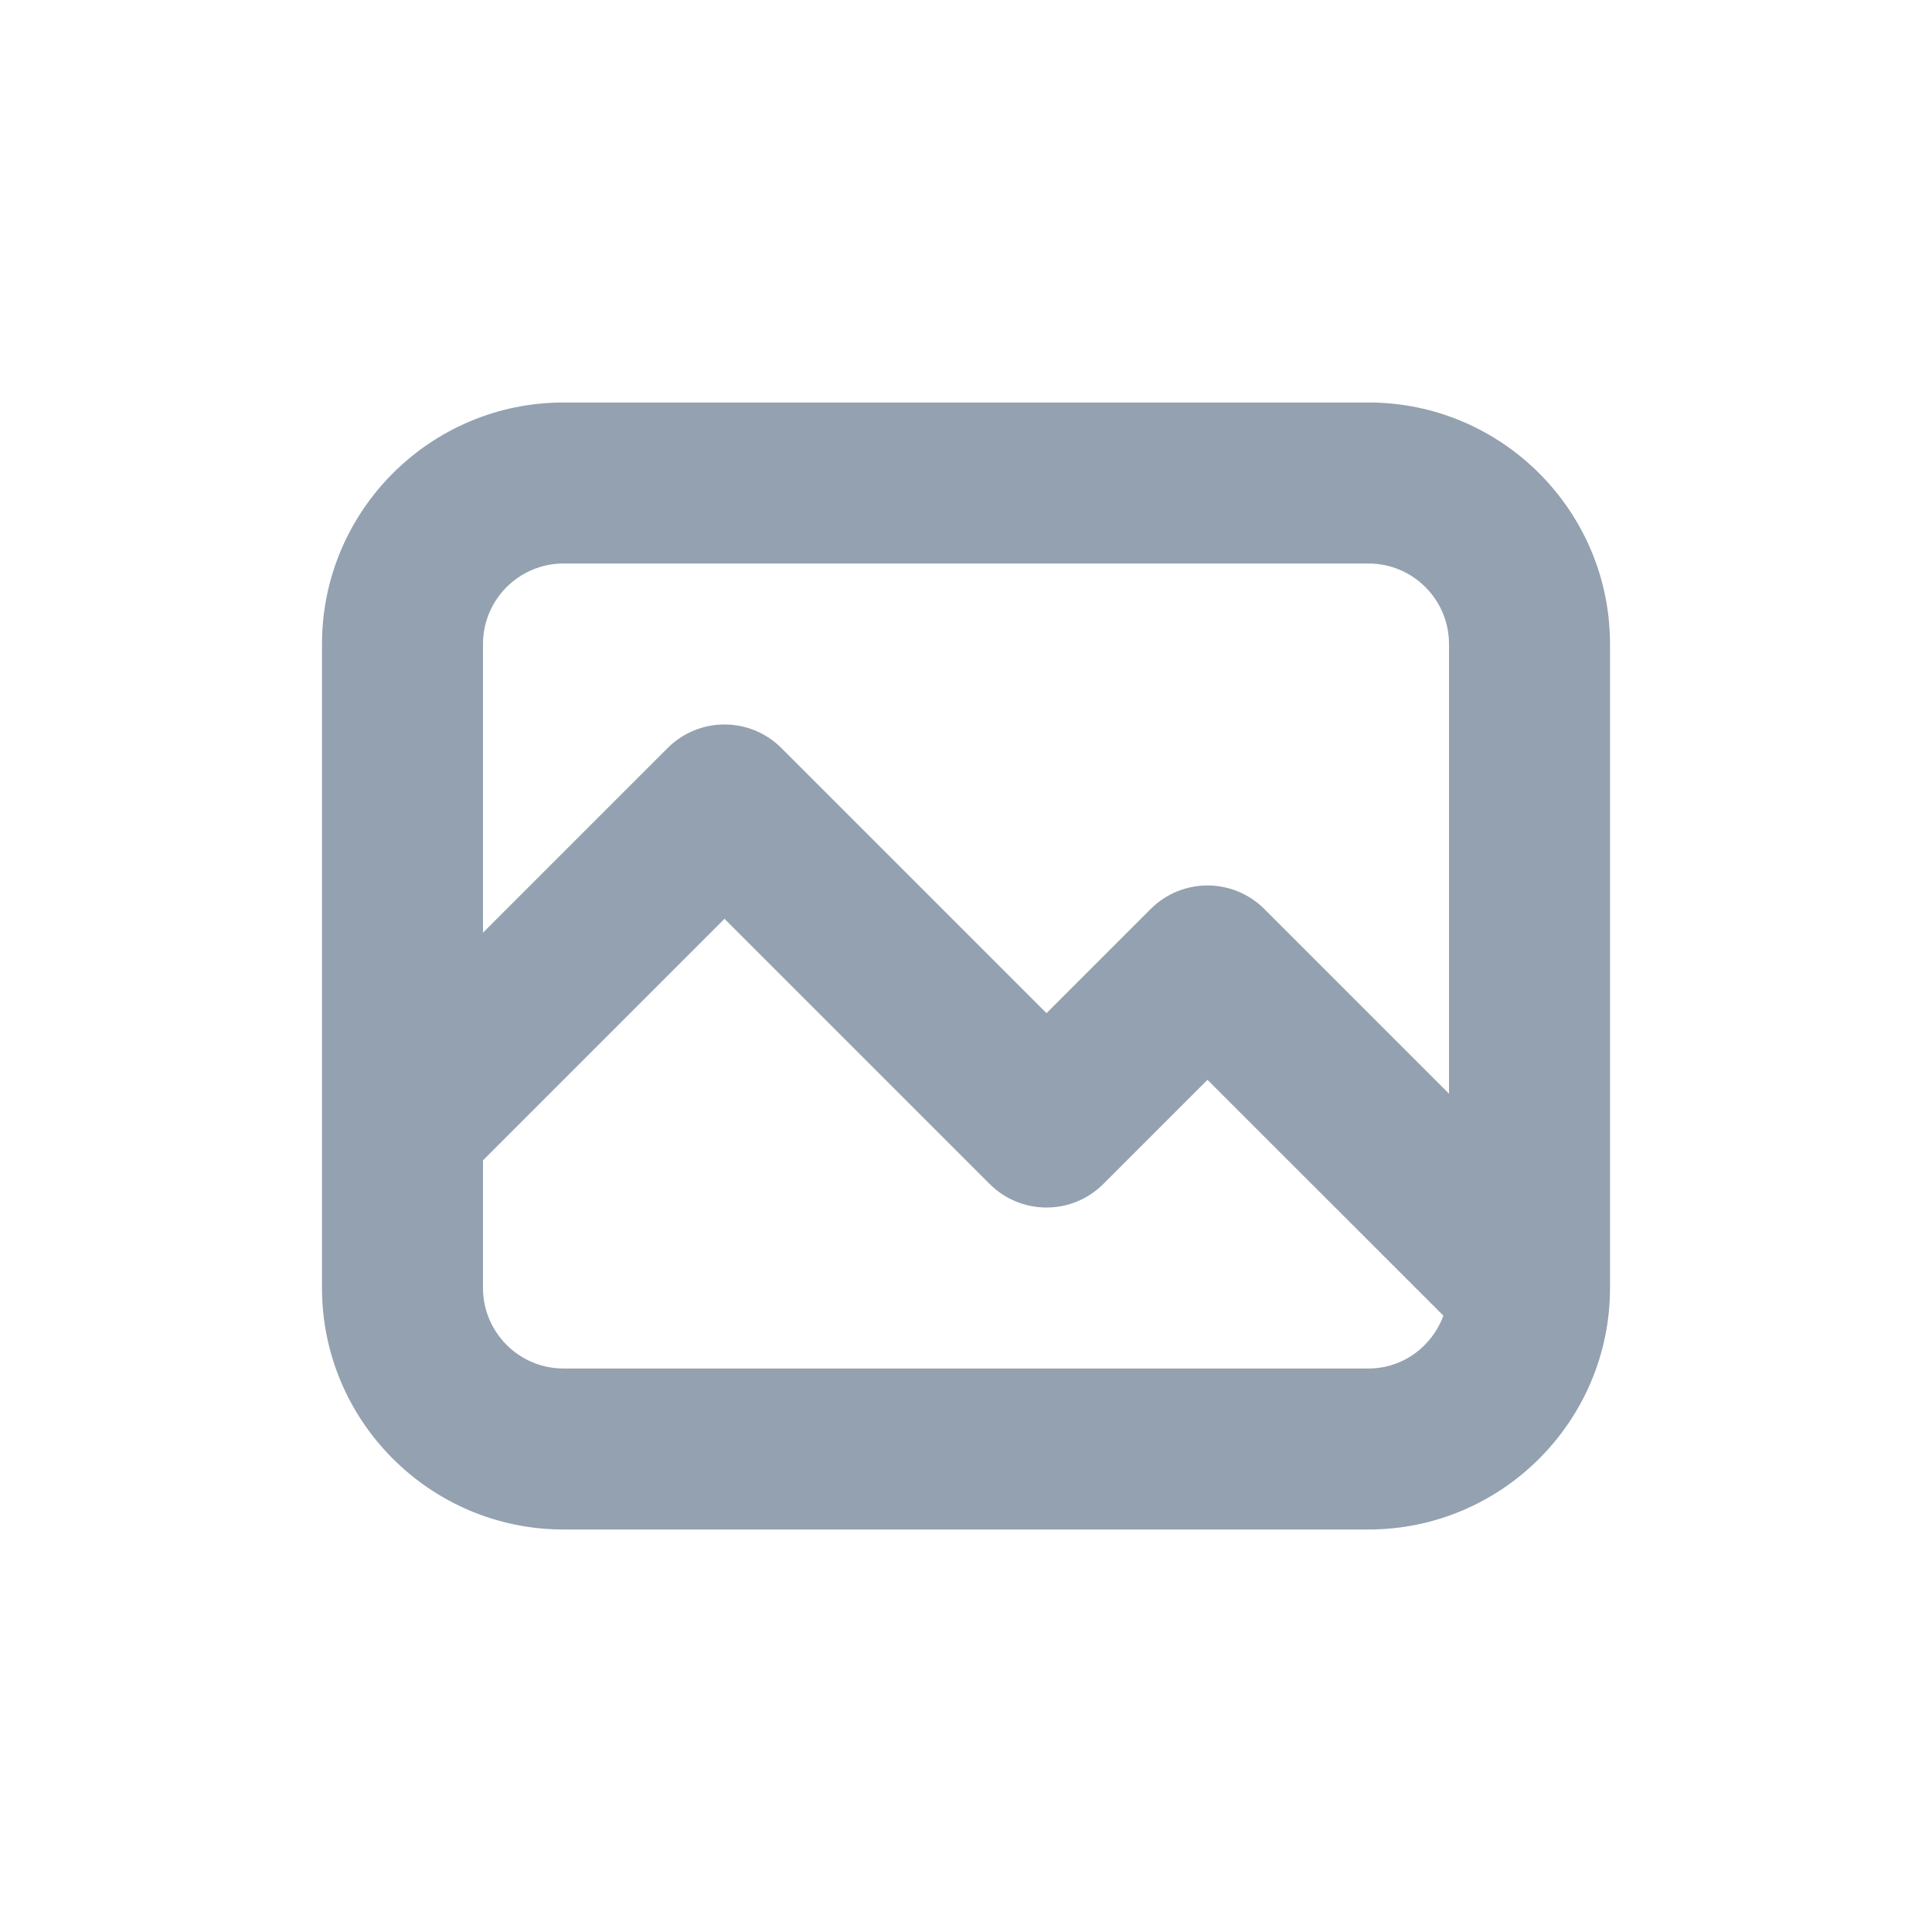 <svg fill="none" height="24" viewBox="0 0 24 24" width="24" ><path clip-rule="evenodd" d="m7 7h10.001c.551 0 .999.449.999 1v5.586l-2.293-2.293c-.391-.391-1.023-.391-1.414 0l-1.293 1.293-3.293-3.293c-.391-.391-1.023-.391-1.414 0l-2.293 2.293v-3.586c0-.551.448-1 1-1zm10 10h-10c-.552 0-1-.449-1-1v-1.586l3-3 3.293 3.293c.391.391 1.023.391 1.414 0l1.293-1.293 2.931 2.93c-.142.381-.501.656-.931.656zm-13-1c0 1.654 1.346 3 3 3h10c1.654 0 3-1.346 3-3v-8c0-1.654-1.346-3-2.999-3h-10.001c-1.654 0-3 1.346-3 3z" fill="#93a1b0" fill-rule="evenodd"/></svg>